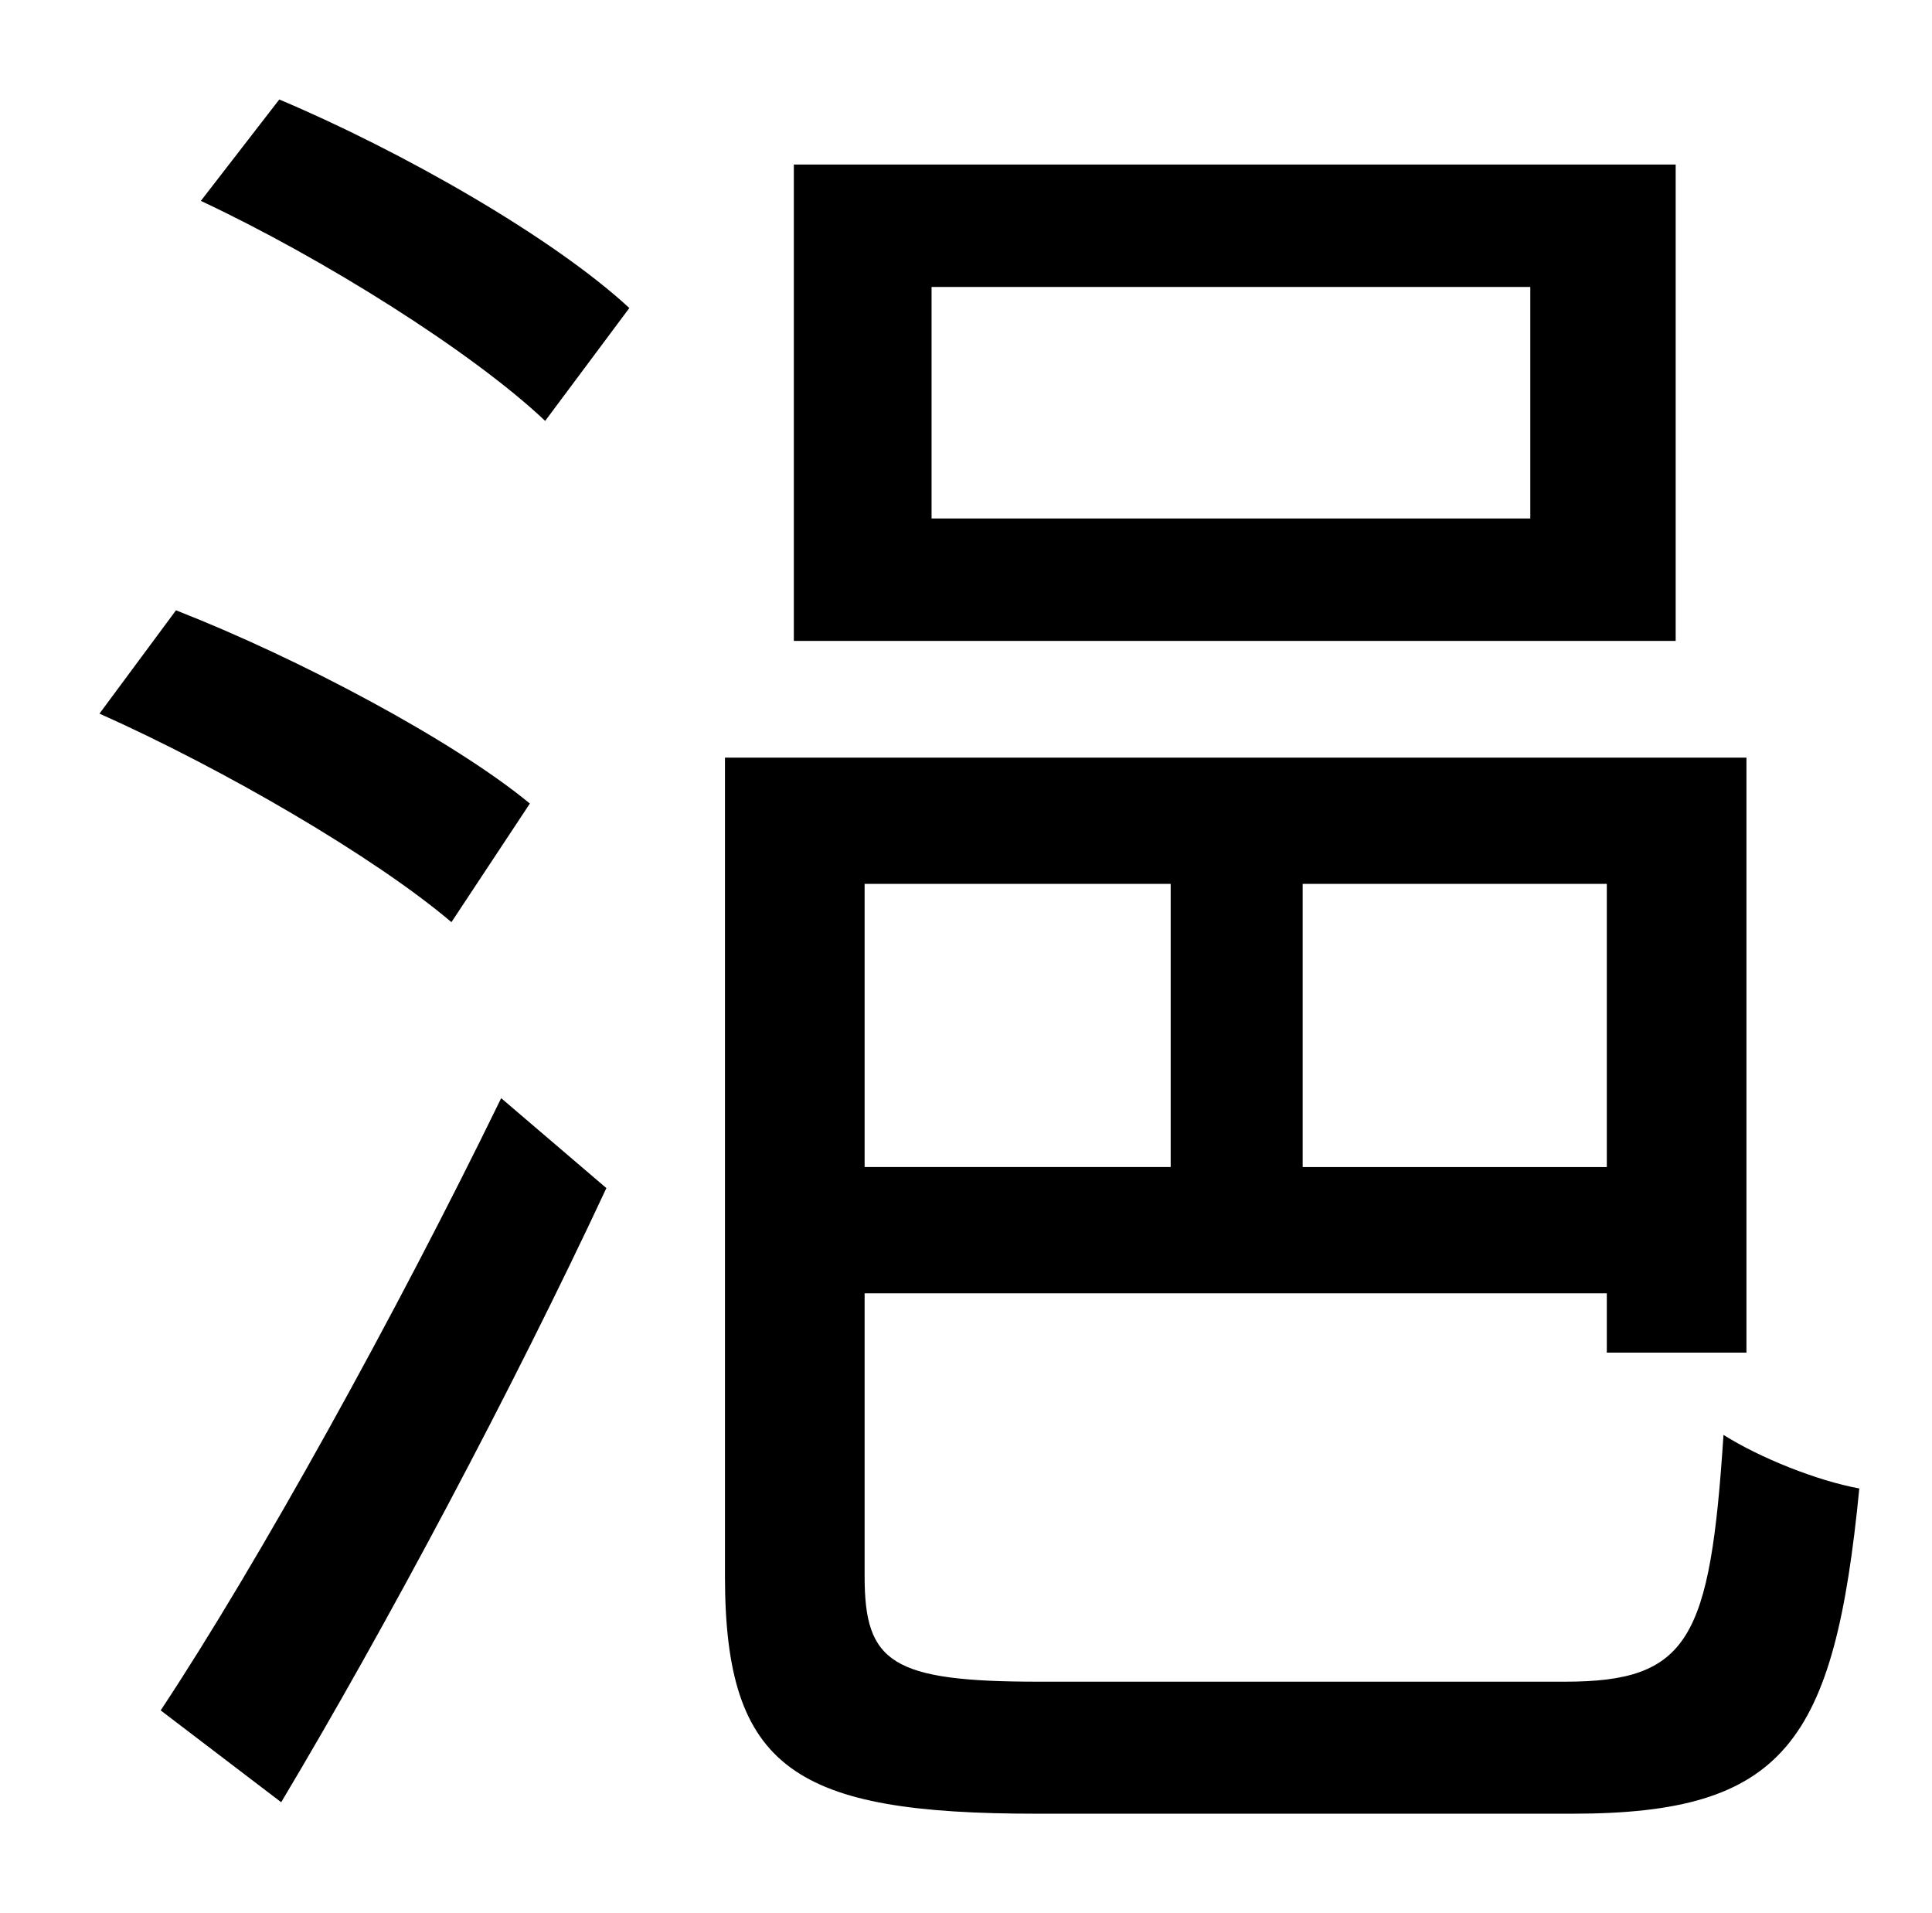 <?xml version="1.0" standalone="no"?>
<!DOCTYPE svg PUBLIC "-//W3C//DTD SVG 1.1//EN" "http://www.w3.org/Graphics/SVG/1.1/DTD/svg11.dtd" >
<svg xmlns="http://www.w3.org/2000/svg" xmlns:xlink="http://www.w3.org/1999/xlink" version="1.1" viewBox="-10 0 1010 1000">
   <path fill="currentColor"
d="M790 271v-121h-313v121h313zM866 86v249h-461v-249h461zM267 420l-41 62c-40 -34 -119 -80 -184 -109l40 -54c64 25 145 68 185 101zM137 942l-63 -48c51 -77 123 -207 178 -320l55 47c-49 105 -115 229 -170 321zM95 105l41 -53c64 27 143 72 183 109l-44 59
c-38 -36 -116 -85 -180 -115zM602 462h-160v148h160v-148zM830 610v-148h-159v148h159zM533 879h275c65 0 76 -22 83 -129c19 12 49 24 71 28c-13 133 -39 170 -150 170h-280c-126 0 -163 -23 -163 -124v-428h534v311h-73v-31h-388v148c0 45 14 55 91 55z" />
</svg>
